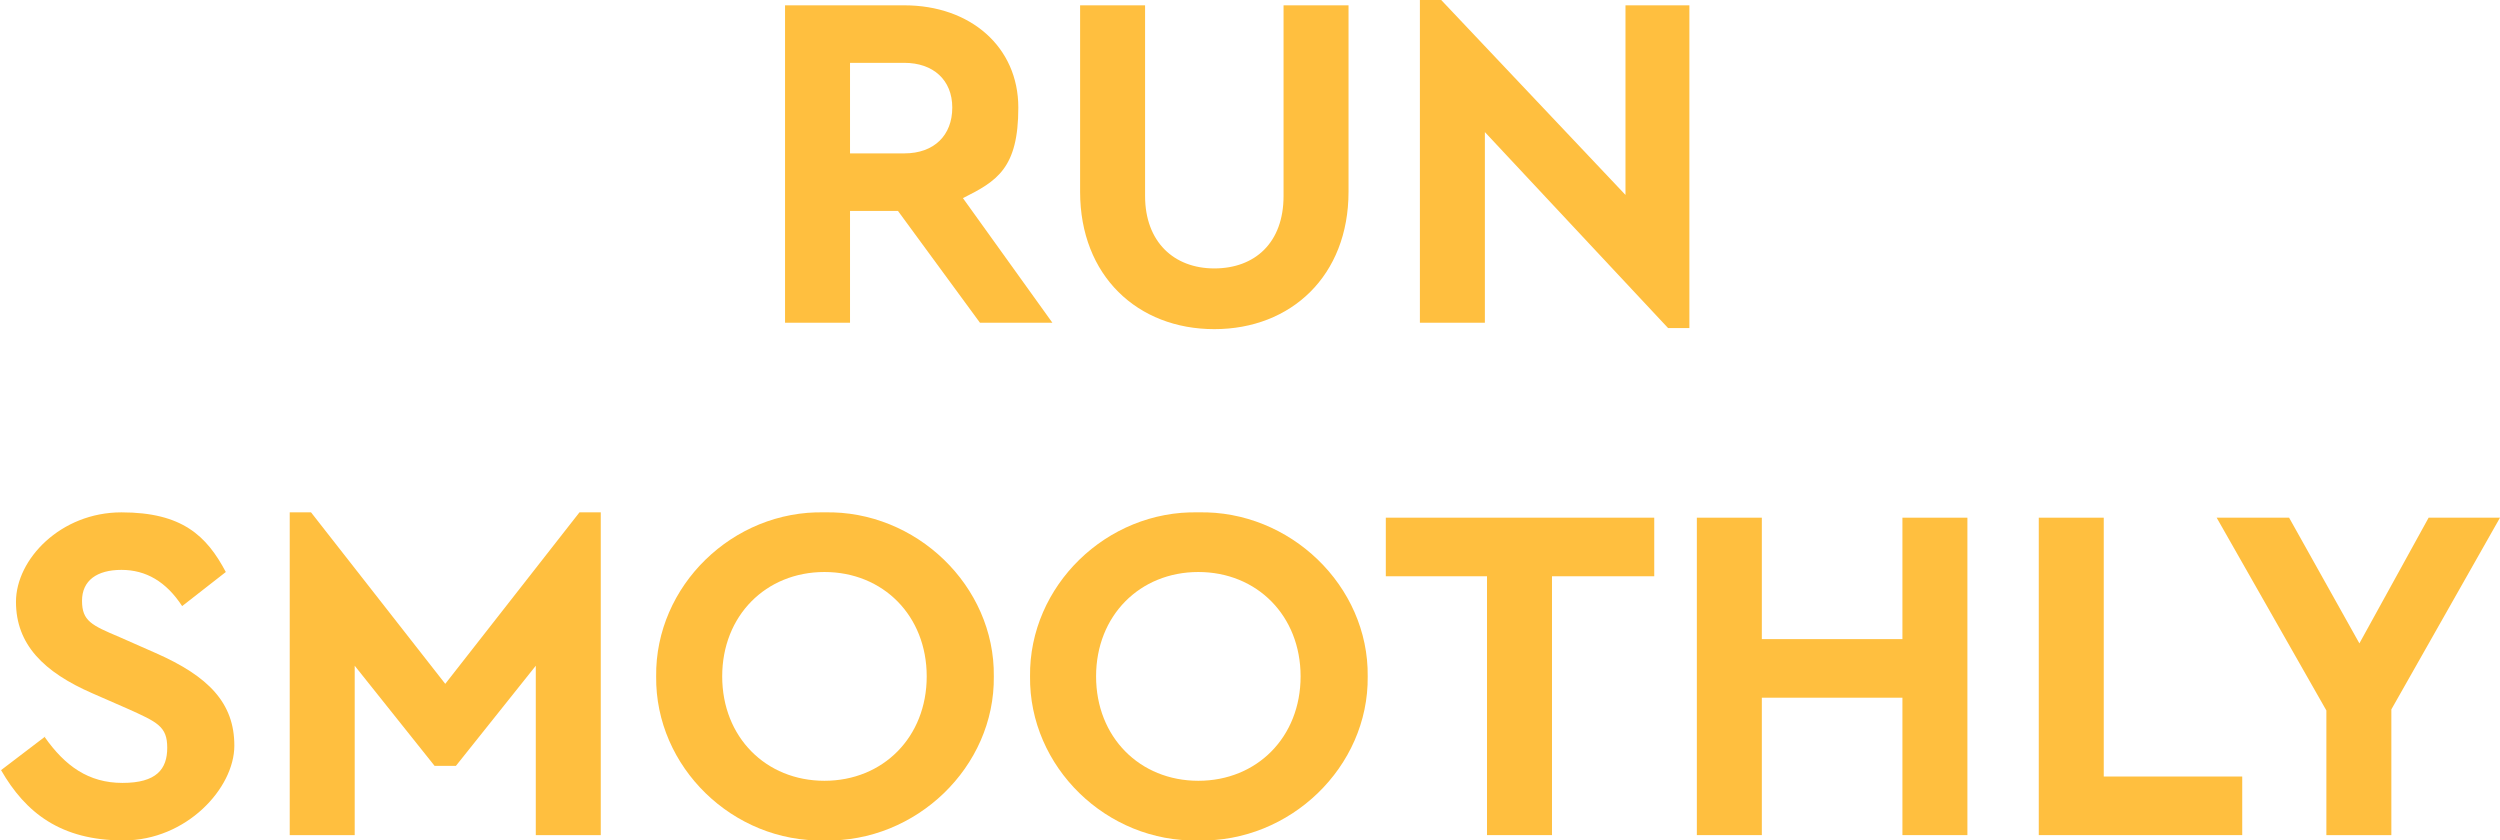 <?xml version="1.0" encoding="UTF-8"?>
<svg xmlns="http://www.w3.org/2000/svg" version="1.1" viewBox="0 0 234.7 78.9">
  <defs>
    <style>
      .cls-1 {
        fill: #ffbf3f;
      }
    </style>
  </defs>
  <!-- Generator: Adobe Illustrator 28.7.1, SVG Export Plug-In . SVG Version: 1.2.0 Build 142)  -->
  <g>
    <g id="Layer_1">
      <g>
        <path class="cls-1" d="M92,30.3l-7.7-10.5h-4.5v10.5h-6.1V.5h11.2c6.2,0,10.7,3.9,10.7,9.6s-2,6.9-5.2,8.5l8.4,11.7h-6.9ZM79.8,14.4h5.1c2.8,0,4.5-1.7,4.5-4.3s-1.8-4.2-4.5-4.2h-5.1v8.5Z"/>
        <path class="cls-1" d="M101.4.5h6.1v17.9c0,4.3,2.7,6.8,6.5,6.8s6.5-2.4,6.5-6.8V.5h6.1v17.5c0,7.9-5.4,12.9-12.6,12.9s-12.6-5-12.6-12.9V.5Z"/>
        <path class="cls-1" d="M158.6.5v30.3h-2l-17.2-18.4v17.9h-6.1V0h2l17.3,18.3V.5h6.1Z"/>
        <path class="cls-1" d="M4.2,69.2c1.9,2.7,4.1,4.3,7.3,4.3s4.2-1.3,4.2-3.3-.9-2.4-3.8-3.7l-3.2-1.4c-4.6-2-7.2-4.6-7.2-8.6s4.2-8.4,9.9-8.4,8,2.2,9.8,5.6l-4.1,3.2c-1.5-2.3-3.4-3.4-5.7-3.4s-3.7,1-3.7,2.9.9,2.3,3.5,3.4l3.4,1.5c5,2.2,7.4,4.7,7.4,8.7s-4.5,8.9-10.4,8.9-9.2-2.6-11.5-6.6l4.2-3.2Z"/>
        <path class="cls-1" d="M56.4,48.1v30.3h-6.1v-15.9l-7.5,9.4h-2l-7.5-9.4v15.9h-6.1v-30.3h2l12.6,16.1,12.6-16.1h2Z"/>
        <path class="cls-1" d="M77.4,48.1c8.6-.2,16,6.9,15.9,15.4.1,8.5-7.3,15.6-15.9,15.4-8.6.2-15.9-6.9-15.8-15.4-.1-8.5,7.2-15.6,15.8-15.4ZM77.4,53.7c-5.5,0-9.6,4.1-9.6,9.8s4.1,9.8,9.6,9.8,9.6-4.1,9.6-9.8-4.1-9.8-9.6-9.8Z"/>
        <path class="cls-1" d="M112.5,48.1c8.6-.2,16,6.9,15.9,15.4.1,8.5-7.3,15.6-15.9,15.4-8.6.2-15.9-6.9-15.8-15.4-.1-8.5,7.2-15.6,15.8-15.4ZM112.5,53.7c-5.5,0-9.6,4.1-9.6,9.8s4.1,9.8,9.6,9.8,9.6-4.1,9.6-9.8-4.1-9.8-9.6-9.8Z"/>
        <path class="cls-1" d="M139.6,54.1h-9.5v-5.5h25.2v5.5h-9.6v24.3h-6.1v-24.3Z"/>
        <path class="cls-1" d="M159.3,48.6h6.1v11.4h13.2v-11.4h6.1v29.8h-6.1v-12.9h-13.2v12.9h-6.1v-29.8Z"/>
        <path class="cls-1" d="M191.4,48.6h6.1v24.3h13v5.5h-19.1v-29.8Z"/>
        <path class="cls-1" d="M224.5,66.7v11.7h-6.1v-11.7l-10.3-18.1h6.8l6.6,11.8,6.5-11.8h6.7l-10.2,18Z"/>
      </g>
    </g>
  </g>
</svg>